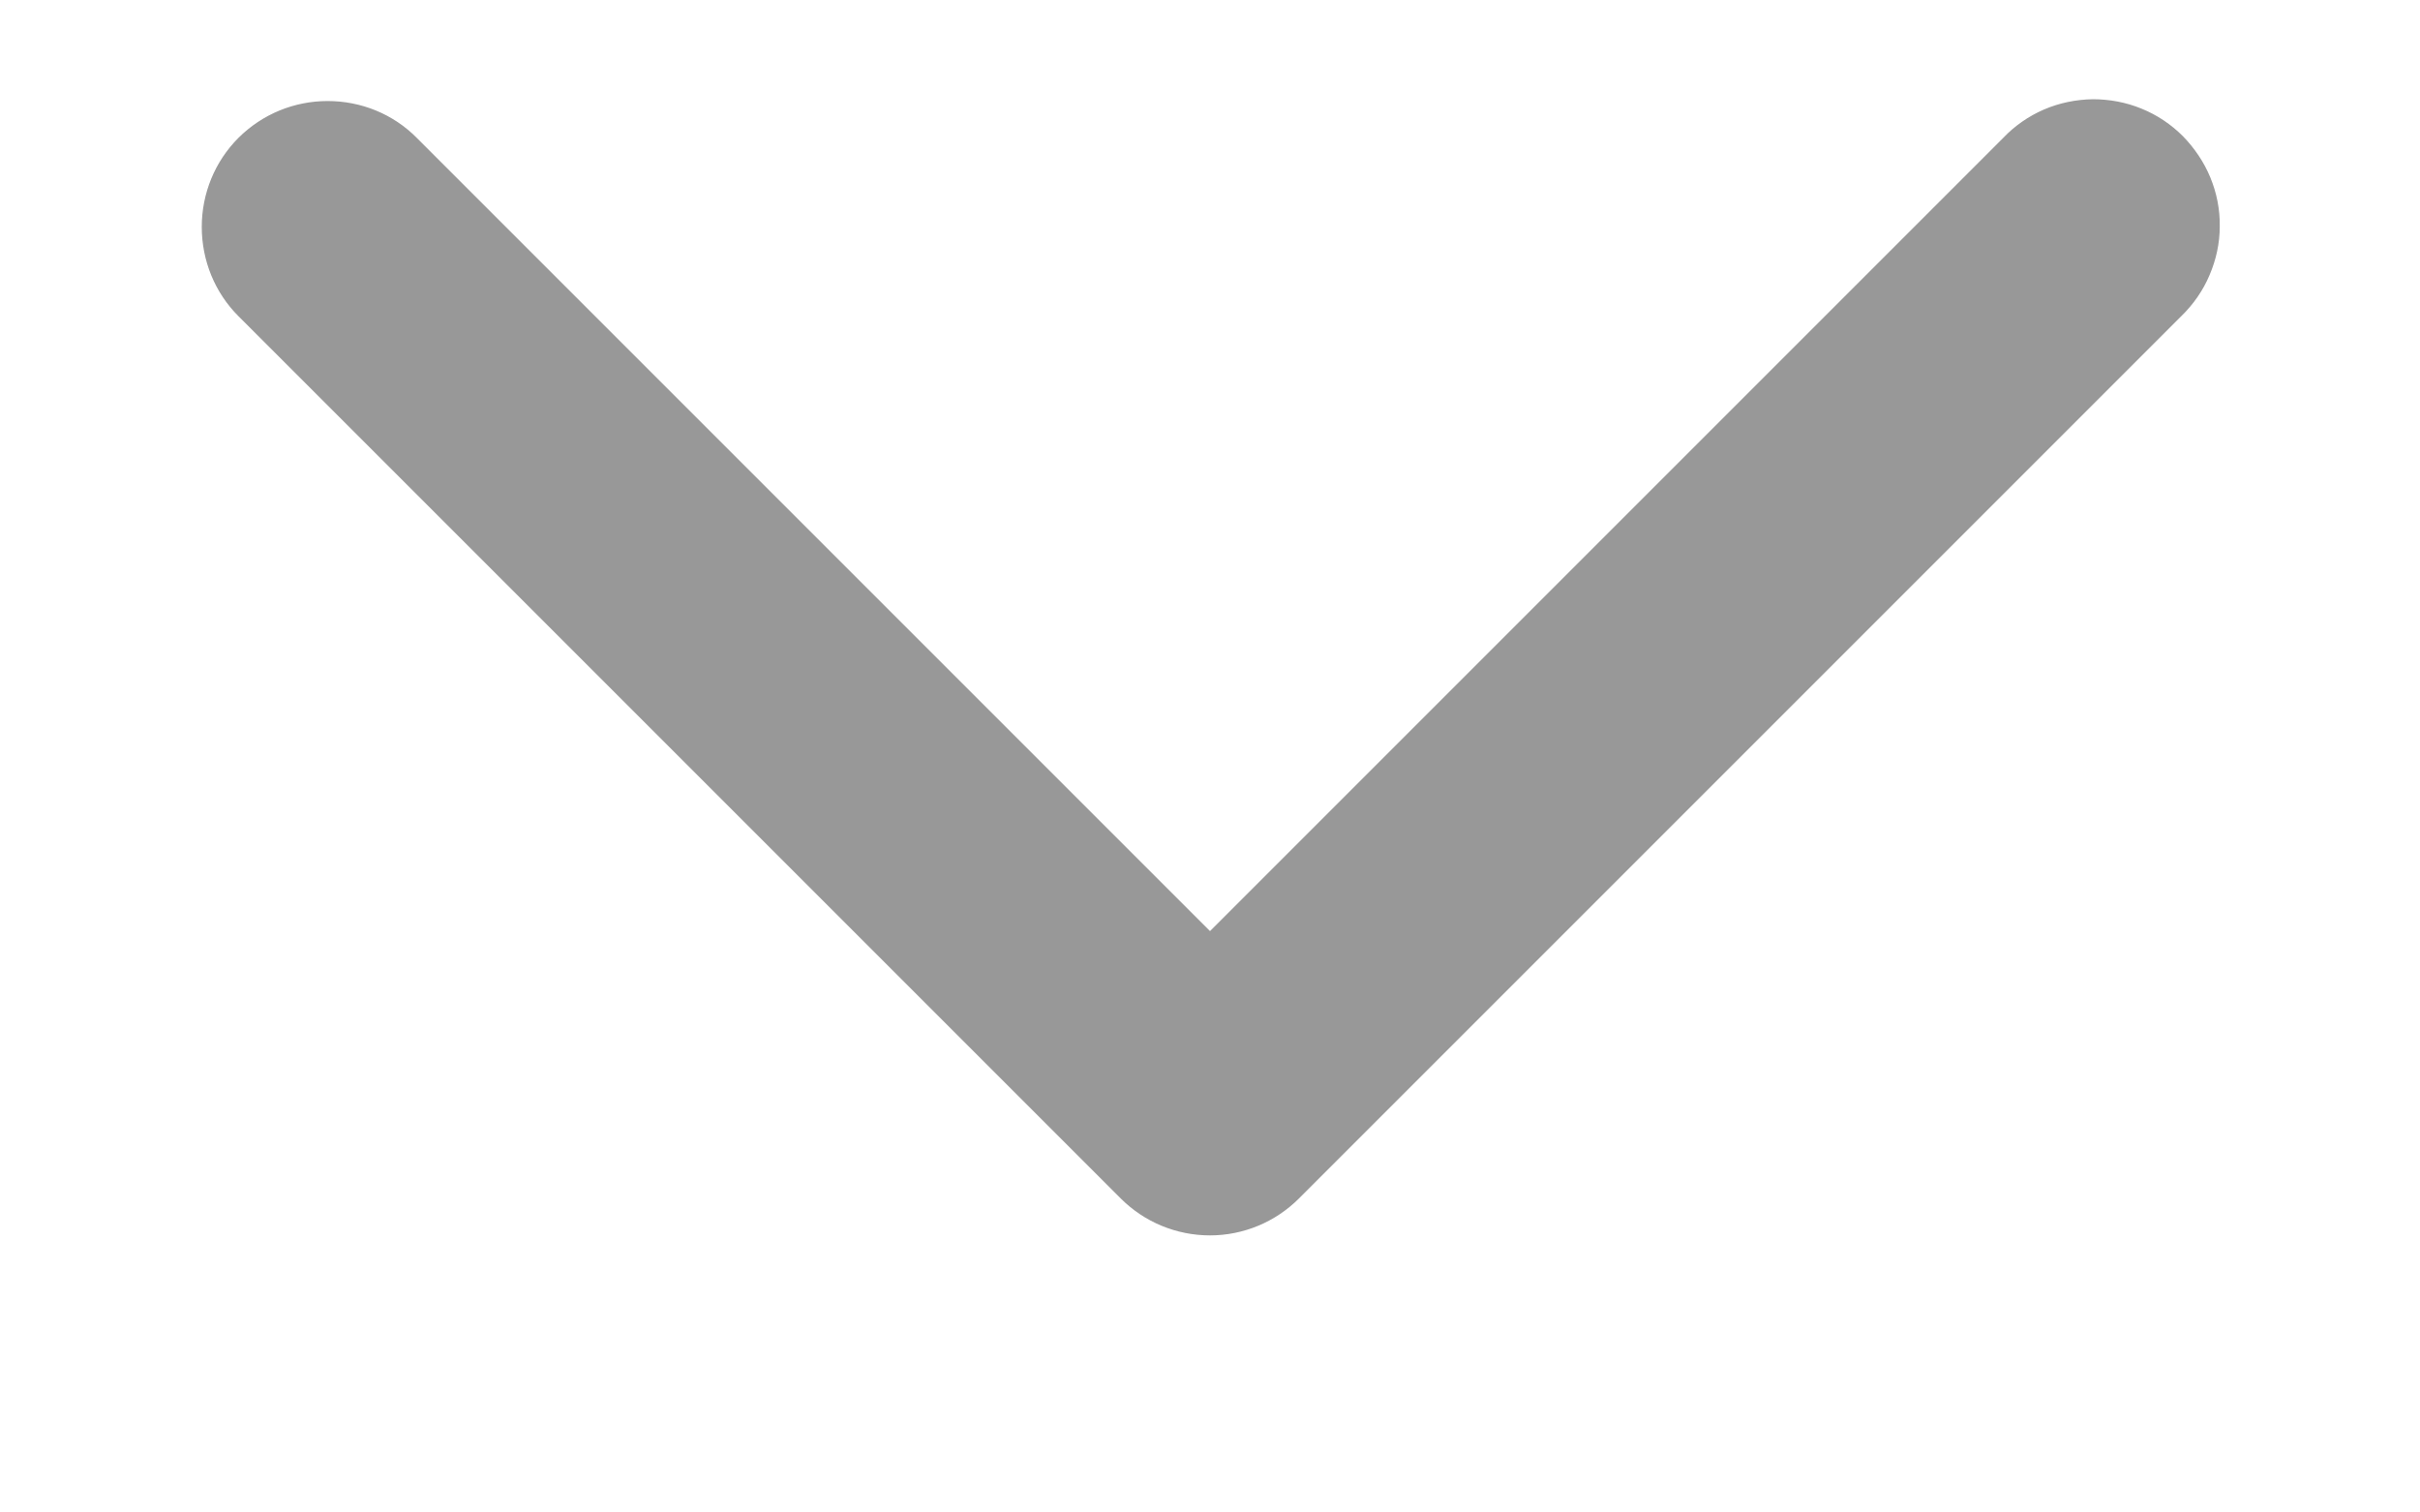 <svg width="8" height="5" viewBox="0 0 8 5" fill="none" xmlns="http://www.w3.org/2000/svg">
<path fill-rule="evenodd" clip-rule="evenodd" d="M0.788 0.456C0.867 0.377 0.973 0.334 1.083 0.334C1.194 0.334 1.3 0.377 1.378 0.456L4 3.078L6.622 0.456C6.66 0.416 6.706 0.384 6.757 0.362C6.808 0.34 6.863 0.329 6.918 0.328C6.973 0.328 7.028 0.338 7.079 0.359C7.131 0.38 7.177 0.411 7.216 0.45C7.255 0.49 7.286 0.536 7.307 0.587C7.328 0.638 7.339 0.693 7.338 0.749C7.338 0.804 7.326 0.859 7.304 0.91C7.283 0.96 7.251 1.006 7.211 1.045L4.294 3.962C4.216 4.04 4.11 4.084 4 4.084C3.889 4.084 3.783 4.04 3.705 3.962L0.788 1.045C0.71 0.967 0.667 0.861 0.667 0.75C0.667 0.64 0.71 0.534 0.788 0.456Z" fill="#989898"/>
</svg>
